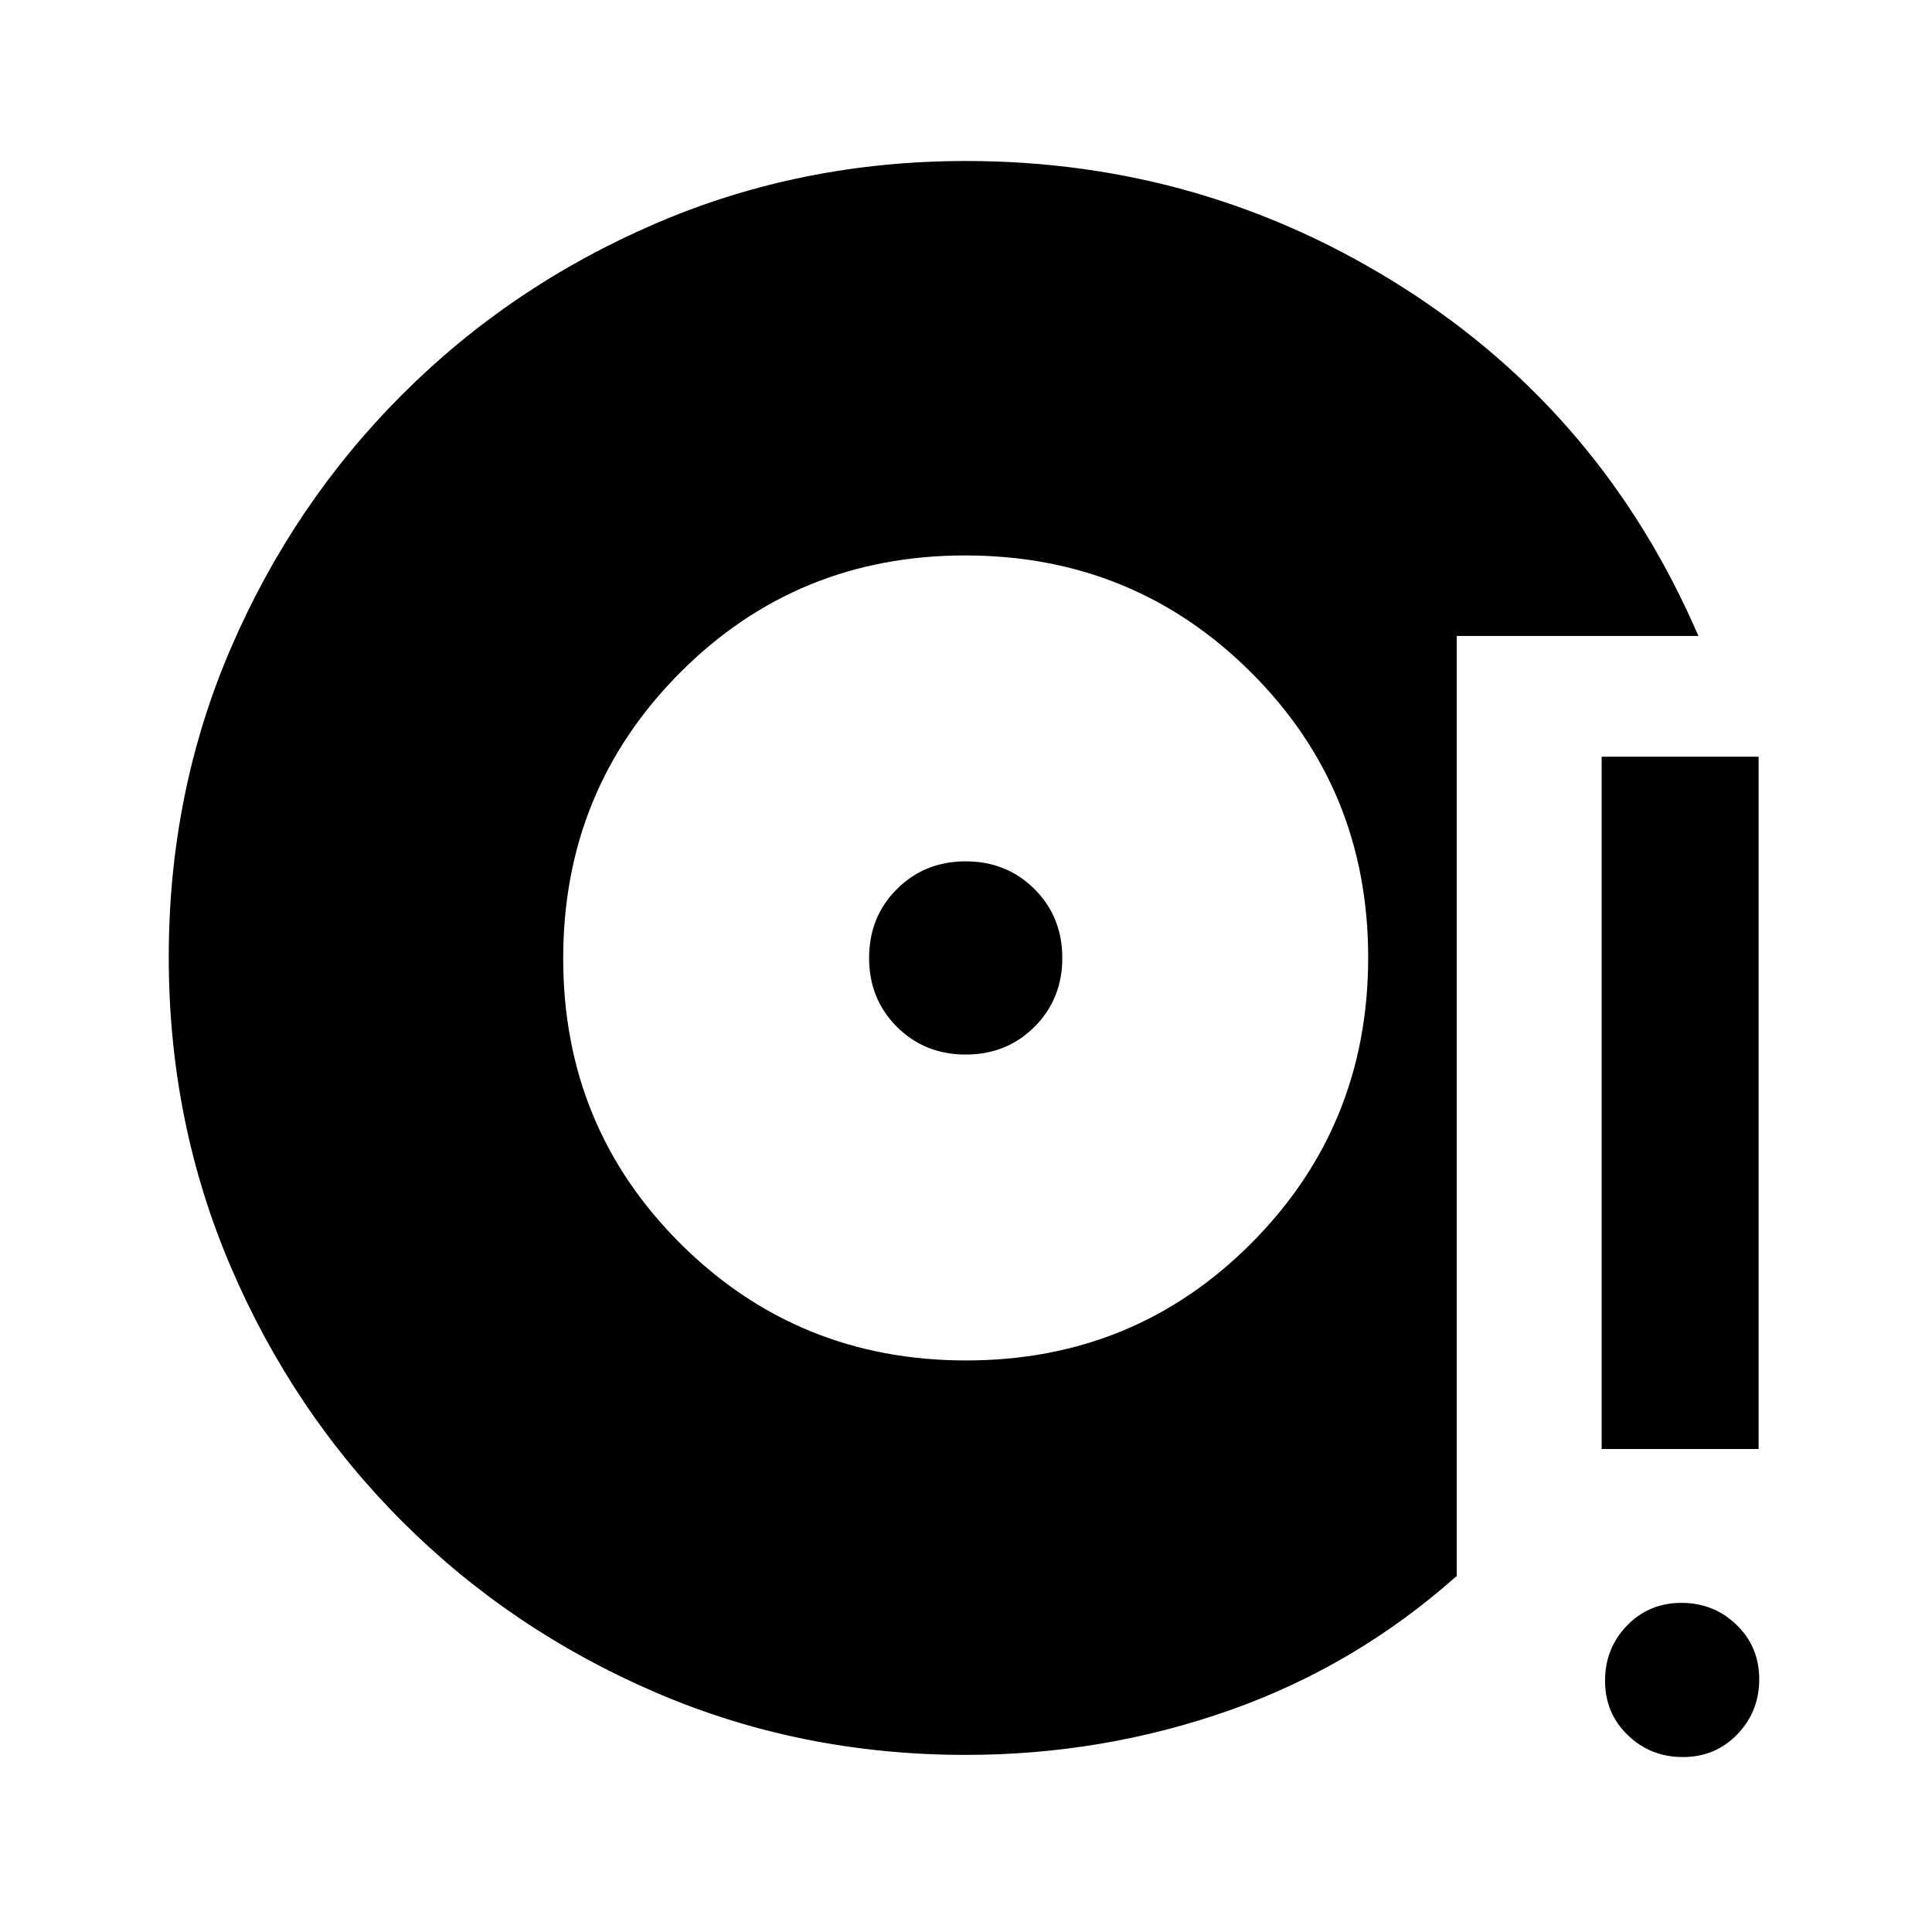 <svg xmlns="http://www.w3.org/2000/svg" height="20" viewBox="0 -960 960 960" width="20"><path d="M479.85-88q-81.87 0-153.87-30.94t-126.12-85.05q-54.12-54.11-85.07-126.25-30.94-72.13-30.94-154.15 0-82.02 30.94-153.73 30.95-71.71 85.07-125.84 54.12-54.13 126.17-85.09Q398.08-880 480-880q118.53 0 217.57 63.12Q796.61-753.77 843.92-644H723.85v467.07q-50.23 44.7-113.01 66.81Q548.07-88 479.85-88Zm.23-196q83.69 0 141.73-58.27 58.03-58.28 58.03-141.97 0-83.68-58.27-141.72Q563.3-684 479.61-684t-141.72 58.27q-58.04 58.28-58.04 141.97 0 83.68 58.27 141.72Q396.39-284 480.08-284Zm-.23-152q-20.4 0-34.2-13.8-13.8-13.8-13.8-34.2 0-20.4 13.8-34.2 13.8-13.8 34.2-13.8 20.4 0 34.2 13.8 13.8 13.8 13.8 34.2 0 20.4-13.8 34.2-13.8 13.8-34.2 13.8ZM836.23-86.93q-16.11 0-27.4-10.9t-11.29-27.02q0-16.11 10.9-27.4t27.02-11.29q16.12 0 27.4 10.9 11.29 10.91 11.29 27.02 0 16.12-10.9 27.41-10.9 11.28-27.02 11.28ZM795.85-240v-344h77.99v344h-77.99Z"/></svg>
